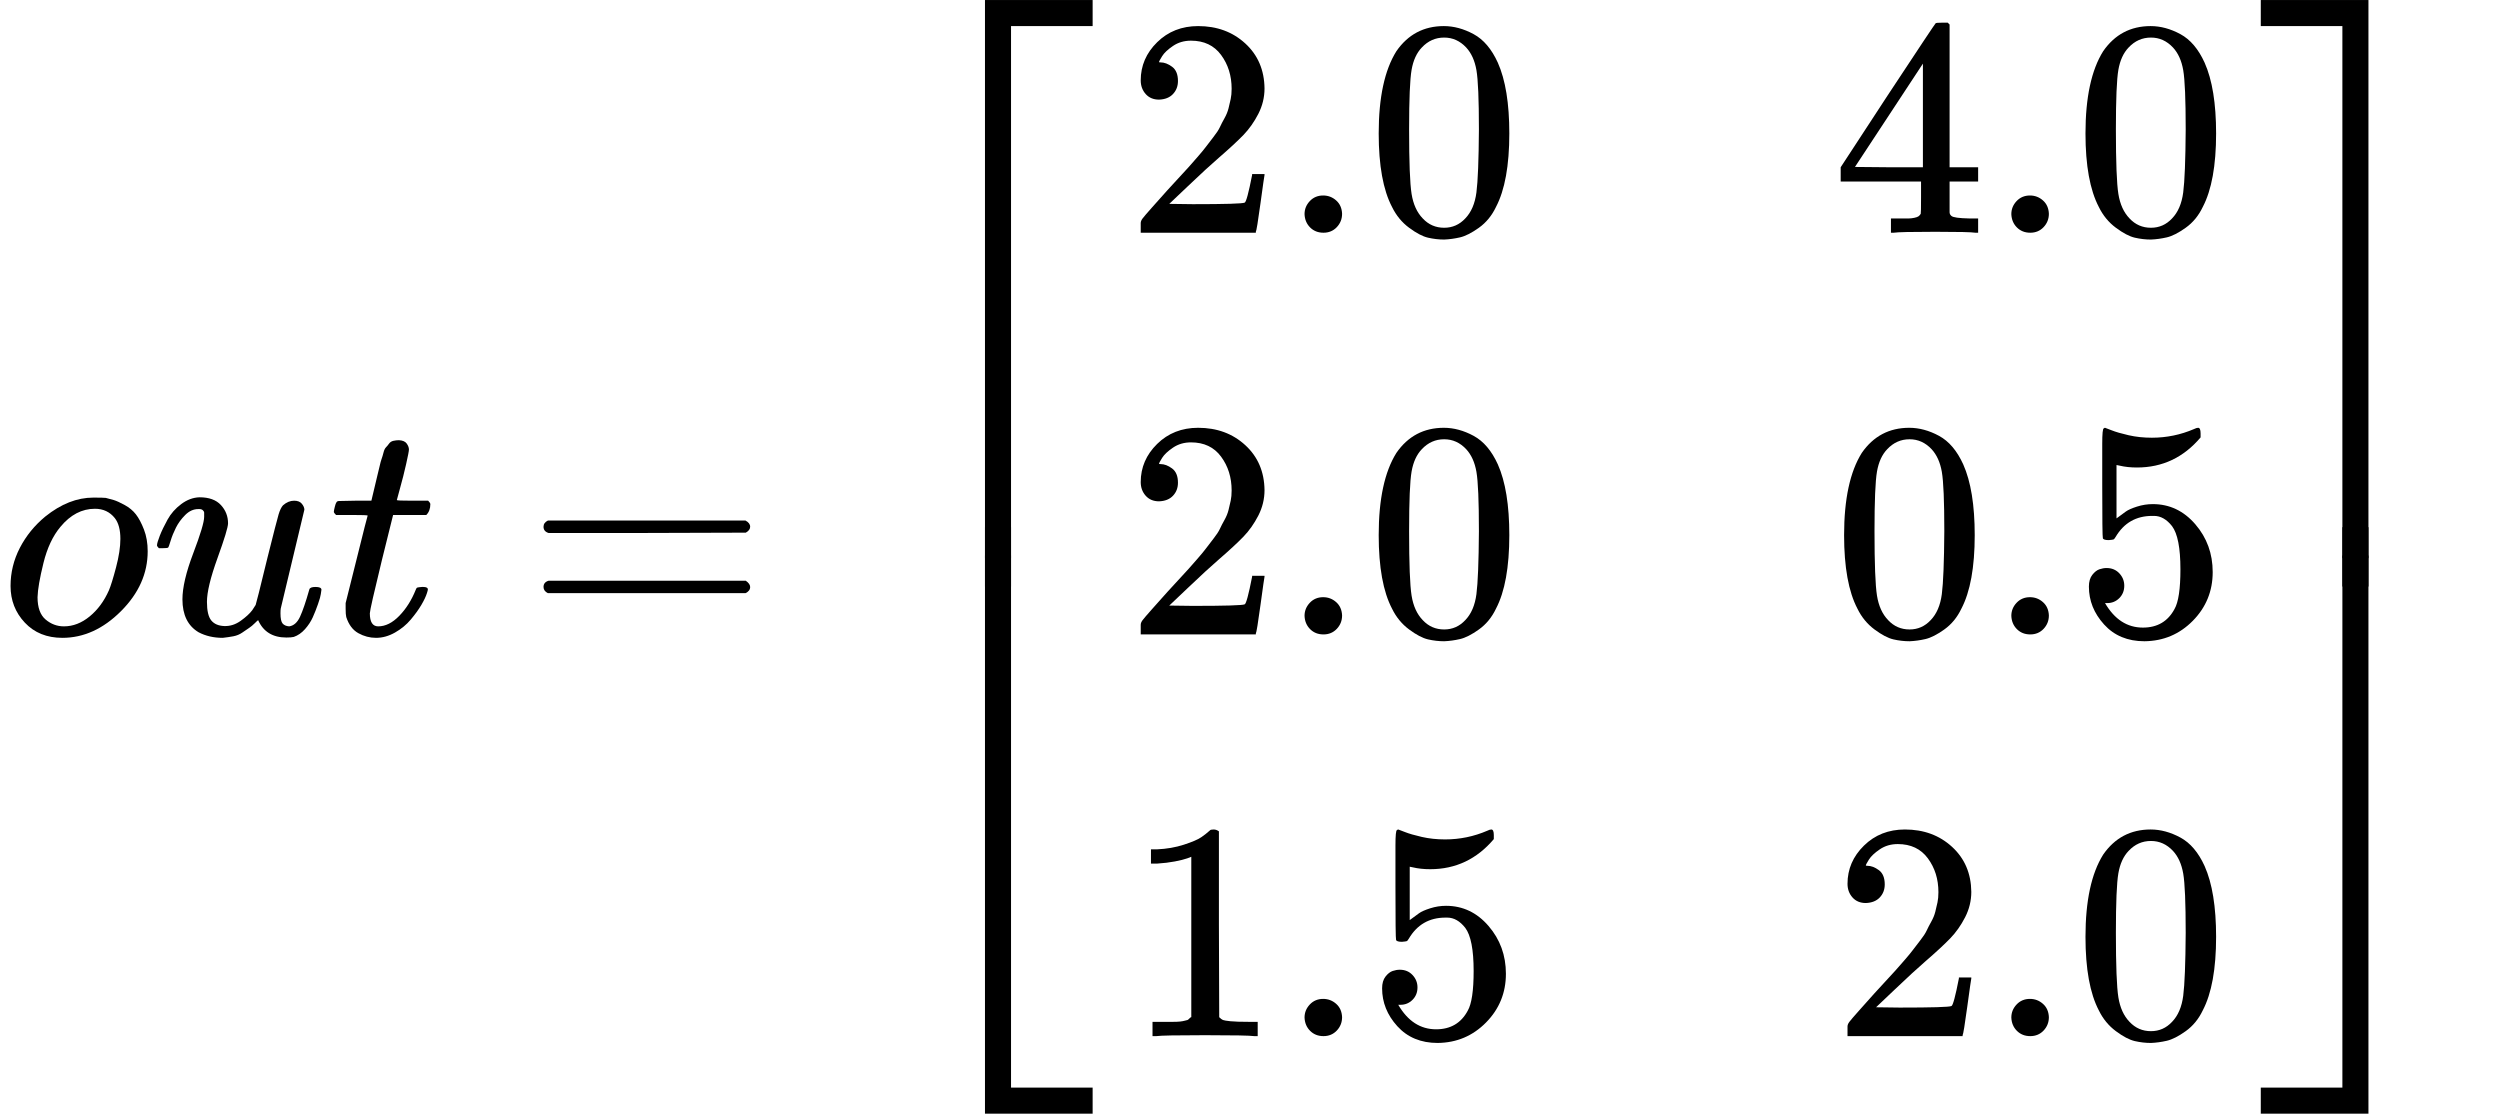 <?xml version="1.0" encoding="UTF-8" standalone="no" ?>
<svg xmlns="http://www.w3.org/2000/svg" width="145.840px" height="64.968px" viewBox="0 -2044.7 8057.6 3589.3" xmlns:xlink="http://www.w3.org/1999/xlink" style=""><defs><path id="MJX-92-TEX-I-6F" d="M201 -11Q126 -11 80 38T34 156Q34 221 64 279T146 380Q222 441 301 441Q333 441 341 440Q354 437 367 433T402 417T438 387T464 338T476 268Q476 161 390 75T201 -11ZM121 120Q121 70 147 48T206 26Q250 26 289 58T351 142Q360 163 374 216T388 308Q388 352 370 375Q346 405 306 405Q243 405 195 347Q158 303 140 230T121 120Z"></path><path id="MJX-92-TEX-I-75" d="M21 287Q21 295 30 318T55 370T99 420T158 442Q204 442 227 417T250 358Q250 340 216 246T182 105Q182 62 196 45T238 27T291 44T328 78L339 95Q341 99 377 247Q407 367 413 387T427 416Q444 431 463 431Q480 431 488 421T496 402L420 84Q419 79 419 68Q419 43 426 35T447 26Q469 29 482 57T512 145Q514 153 532 153Q551 153 551 144Q550 139 549 130T540 98T523 55T498 17T462 -8Q454 -10 438 -10Q372 -10 347 46Q345 45 336 36T318 21T296 6T267 -6T233 -11Q189 -11 155 7Q103 38 103 113Q103 170 138 262T173 379Q173 380 173 381Q173 390 173 393T169 400T158 404H154Q131 404 112 385T82 344T65 302T57 280Q55 278 41 278H27Q21 284 21 287Z"></path><path id="MJX-92-TEX-I-74" d="M26 385Q19 392 19 395Q19 399 22 411T27 425Q29 430 36 430T87 431H140L159 511Q162 522 166 540T173 566T179 586T187 603T197 615T211 624T229 626Q247 625 254 615T261 596Q261 589 252 549T232 470L222 433Q222 431 272 431H323Q330 424 330 420Q330 398 317 385H210L174 240Q135 80 135 68Q135 26 162 26Q197 26 230 60T283 144Q285 150 288 151T303 153H307Q322 153 322 145Q322 142 319 133Q314 117 301 95T267 48T216 6T155 -11Q125 -11 98 4T59 56Q57 64 57 83V101L92 241Q127 382 128 383Q128 385 77 385H26Z"></path><path id="MJX-92-TEX-N-3D" d="M56 347Q56 360 70 367H707Q722 359 722 347Q722 336 708 328L390 327H72Q56 332 56 347ZM56 153Q56 168 72 173H708Q722 163 722 153Q722 140 707 133H70Q56 140 56 153Z"></path><path id="MJX-92-TEX-S4-23A1" d="M319 -645V1154H666V1070H403V-645H319Z"></path><path id="MJX-92-TEX-S4-23A3" d="M319 -644V1155H403V-560H666V-644H319Z"></path><path id="MJX-92-TEX-S4-23A2" d="M319 0V602H403V0H319Z"></path><path id="MJX-92-TEX-N-32" d="M109 429Q82 429 66 447T50 491Q50 562 103 614T235 666Q326 666 387 610T449 465Q449 422 429 383T381 315T301 241Q265 210 201 149L142 93L218 92Q375 92 385 97Q392 99 409 186V189H449V186Q448 183 436 95T421 3V0H50V19V31Q50 38 56 46T86 81Q115 113 136 137Q145 147 170 174T204 211T233 244T261 278T284 308T305 340T320 369T333 401T340 431T343 464Q343 527 309 573T212 619Q179 619 154 602T119 569T109 550Q109 549 114 549Q132 549 151 535T170 489Q170 464 154 447T109 429Z"></path><path id="MJX-92-TEX-N-2E" d="M78 60Q78 84 95 102T138 120Q162 120 180 104T199 61Q199 36 182 18T139 0T96 17T78 60Z"></path><path id="MJX-92-TEX-N-30" d="M96 585Q152 666 249 666Q297 666 345 640T423 548Q460 465 460 320Q460 165 417 83Q397 41 362 16T301 -15T250 -22Q224 -22 198 -16T137 16T82 83Q39 165 39 320Q39 494 96 585ZM321 597Q291 629 250 629Q208 629 178 597Q153 571 145 525T137 333Q137 175 145 125T181 46Q209 16 250 16Q290 16 318 46Q347 76 354 130T362 333Q362 478 354 524T321 597Z"></path><path id="MJX-92-TEX-N-34" d="M462 0Q444 3 333 3Q217 3 199 0H190V46H221Q241 46 248 46T265 48T279 53T286 61Q287 63 287 115V165H28V211L179 442Q332 674 334 675Q336 677 355 677H373L379 671V211H471V165H379V114Q379 73 379 66T385 54Q393 47 442 46H471V0H462ZM293 211V545L74 212L183 211H293Z"></path><path id="MJX-92-TEX-N-35" d="M164 157Q164 133 148 117T109 101H102Q148 22 224 22Q294 22 326 82Q345 115 345 210Q345 313 318 349Q292 382 260 382H254Q176 382 136 314Q132 307 129 306T114 304Q97 304 95 310Q93 314 93 485V614Q93 664 98 664Q100 666 102 666Q103 666 123 658T178 642T253 634Q324 634 389 662Q397 666 402 666Q410 666 410 648V635Q328 538 205 538Q174 538 149 544L139 546V374Q158 388 169 396T205 412T256 420Q337 420 393 355T449 201Q449 109 385 44T229 -22Q148 -22 99 32T50 154Q50 178 61 192T84 210T107 214Q132 214 148 197T164 157Z"></path><path id="MJX-92-TEX-N-31" d="M213 578L200 573Q186 568 160 563T102 556H83V602H102Q149 604 189 617T245 641T273 663Q275 666 285 666Q294 666 302 660V361L303 61Q310 54 315 52T339 48T401 46H427V0H416Q395 3 257 3Q121 3 100 0H88V46H114Q136 46 152 46T177 47T193 50T201 52T207 57T213 61V578Z"></path><path id="MJX-92-TEX-S4-23A4" d="M0 1070V1154H347V-645H263V1070H0Z"></path><path id="MJX-92-TEX-S4-23A6" d="M263 -560V1155H347V-644H0V-560H263Z"></path><path id="MJX-92-TEX-S4-23A5" d="M263 0V602H347V0H263Z"></path></defs><g stroke="currentColor" fill="currentColor" stroke-width="0" transform="matrix(1 0 0 -1 0 0)"><g data-mml-node="math"><g data-mml-node="mi"><use xlink:href="#MJX-92-TEX-I-6F"></use></g><g data-mml-node="mi" transform="translate(485, 0)"><use xlink:href="#MJX-92-TEX-I-75"></use></g><g data-mml-node="mi" transform="translate(1057, 0)"><use xlink:href="#MJX-92-TEX-I-74"></use></g><g data-mml-node="mo" transform="translate(1695.8, 0)"><use xlink:href="#MJX-92-TEX-N-3D"></use></g><g data-mml-node="mrow" transform="translate(2751.6, 0)"><g data-mml-node="mo"><use xlink:href="#MJX-92-TEX-S4-23A1" transform="translate(104, 890.7)"></use><use xlink:href="#MJX-92-TEX-S4-23A3" transform="translate(104, -900.7)"></use><svg width="667" height="191.3" y="154.3" x="104" viewBox="0 47.8 667 191.3"><use xlink:href="#MJX-92-TEX-S4-23A2" transform="scale(1, 0.477)"></use></svg></g><g data-mml-node="mtable" transform="translate(875, 0)"><g data-mml-node="mtr" transform="translate(0, 1294.7)"><g data-mml-node="mtd"><g data-mml-node="mn"><use xlink:href="#MJX-92-TEX-N-32"></use><use xlink:href="#MJX-92-TEX-N-2E" transform="translate(500, 0)"></use><use xlink:href="#MJX-92-TEX-N-30" transform="translate(778, 0)"></use></g></g><g data-mml-node="mtd" transform="translate(2278, 0)"><g data-mml-node="mn"><use xlink:href="#MJX-92-TEX-N-34"></use><use xlink:href="#MJX-92-TEX-N-2E" transform="translate(500, 0)"></use><use xlink:href="#MJX-92-TEX-N-30" transform="translate(778, 0)"></use></g></g></g><g data-mml-node="mtr"><g data-mml-node="mtd"><g data-mml-node="mn"><use xlink:href="#MJX-92-TEX-N-32"></use><use xlink:href="#MJX-92-TEX-N-2E" transform="translate(500, 0)"></use><use xlink:href="#MJX-92-TEX-N-30" transform="translate(778, 0)"></use></g></g><g data-mml-node="mtd" transform="translate(2278, 0)"><g data-mml-node="mn"><use xlink:href="#MJX-92-TEX-N-30"></use><use xlink:href="#MJX-92-TEX-N-2E" transform="translate(500, 0)"></use><use xlink:href="#MJX-92-TEX-N-35" transform="translate(778, 0)"></use></g></g></g><g data-mml-node="mtr" transform="translate(0, -1294.7)"><g data-mml-node="mtd"><g data-mml-node="mn"><use xlink:href="#MJX-92-TEX-N-31"></use><use xlink:href="#MJX-92-TEX-N-2E" transform="translate(500, 0)"></use><use xlink:href="#MJX-92-TEX-N-35" transform="translate(778, 0)"></use></g></g><g data-mml-node="mtd" transform="translate(2278, 0)"><g data-mml-node="mn"><use xlink:href="#MJX-92-TEX-N-32"></use><use xlink:href="#MJX-92-TEX-N-2E" transform="translate(500, 0)"></use><use xlink:href="#MJX-92-TEX-N-30" transform="translate(778, 0)"></use></g></g></g></g><g data-mml-node="mo" transform="translate(4431, 0)"><use xlink:href="#MJX-92-TEX-S4-23A4" transform="translate(104, 890.7)"></use><use xlink:href="#MJX-92-TEX-S4-23A6" transform="translate(104, -900.7)"></use><svg width="667" height="191.3" y="154.3" x="104" viewBox="0 47.8 667 191.3"><use xlink:href="#MJX-92-TEX-S4-23A5" transform="scale(1, 0.477)"></use></svg></g></g></g></g></svg>